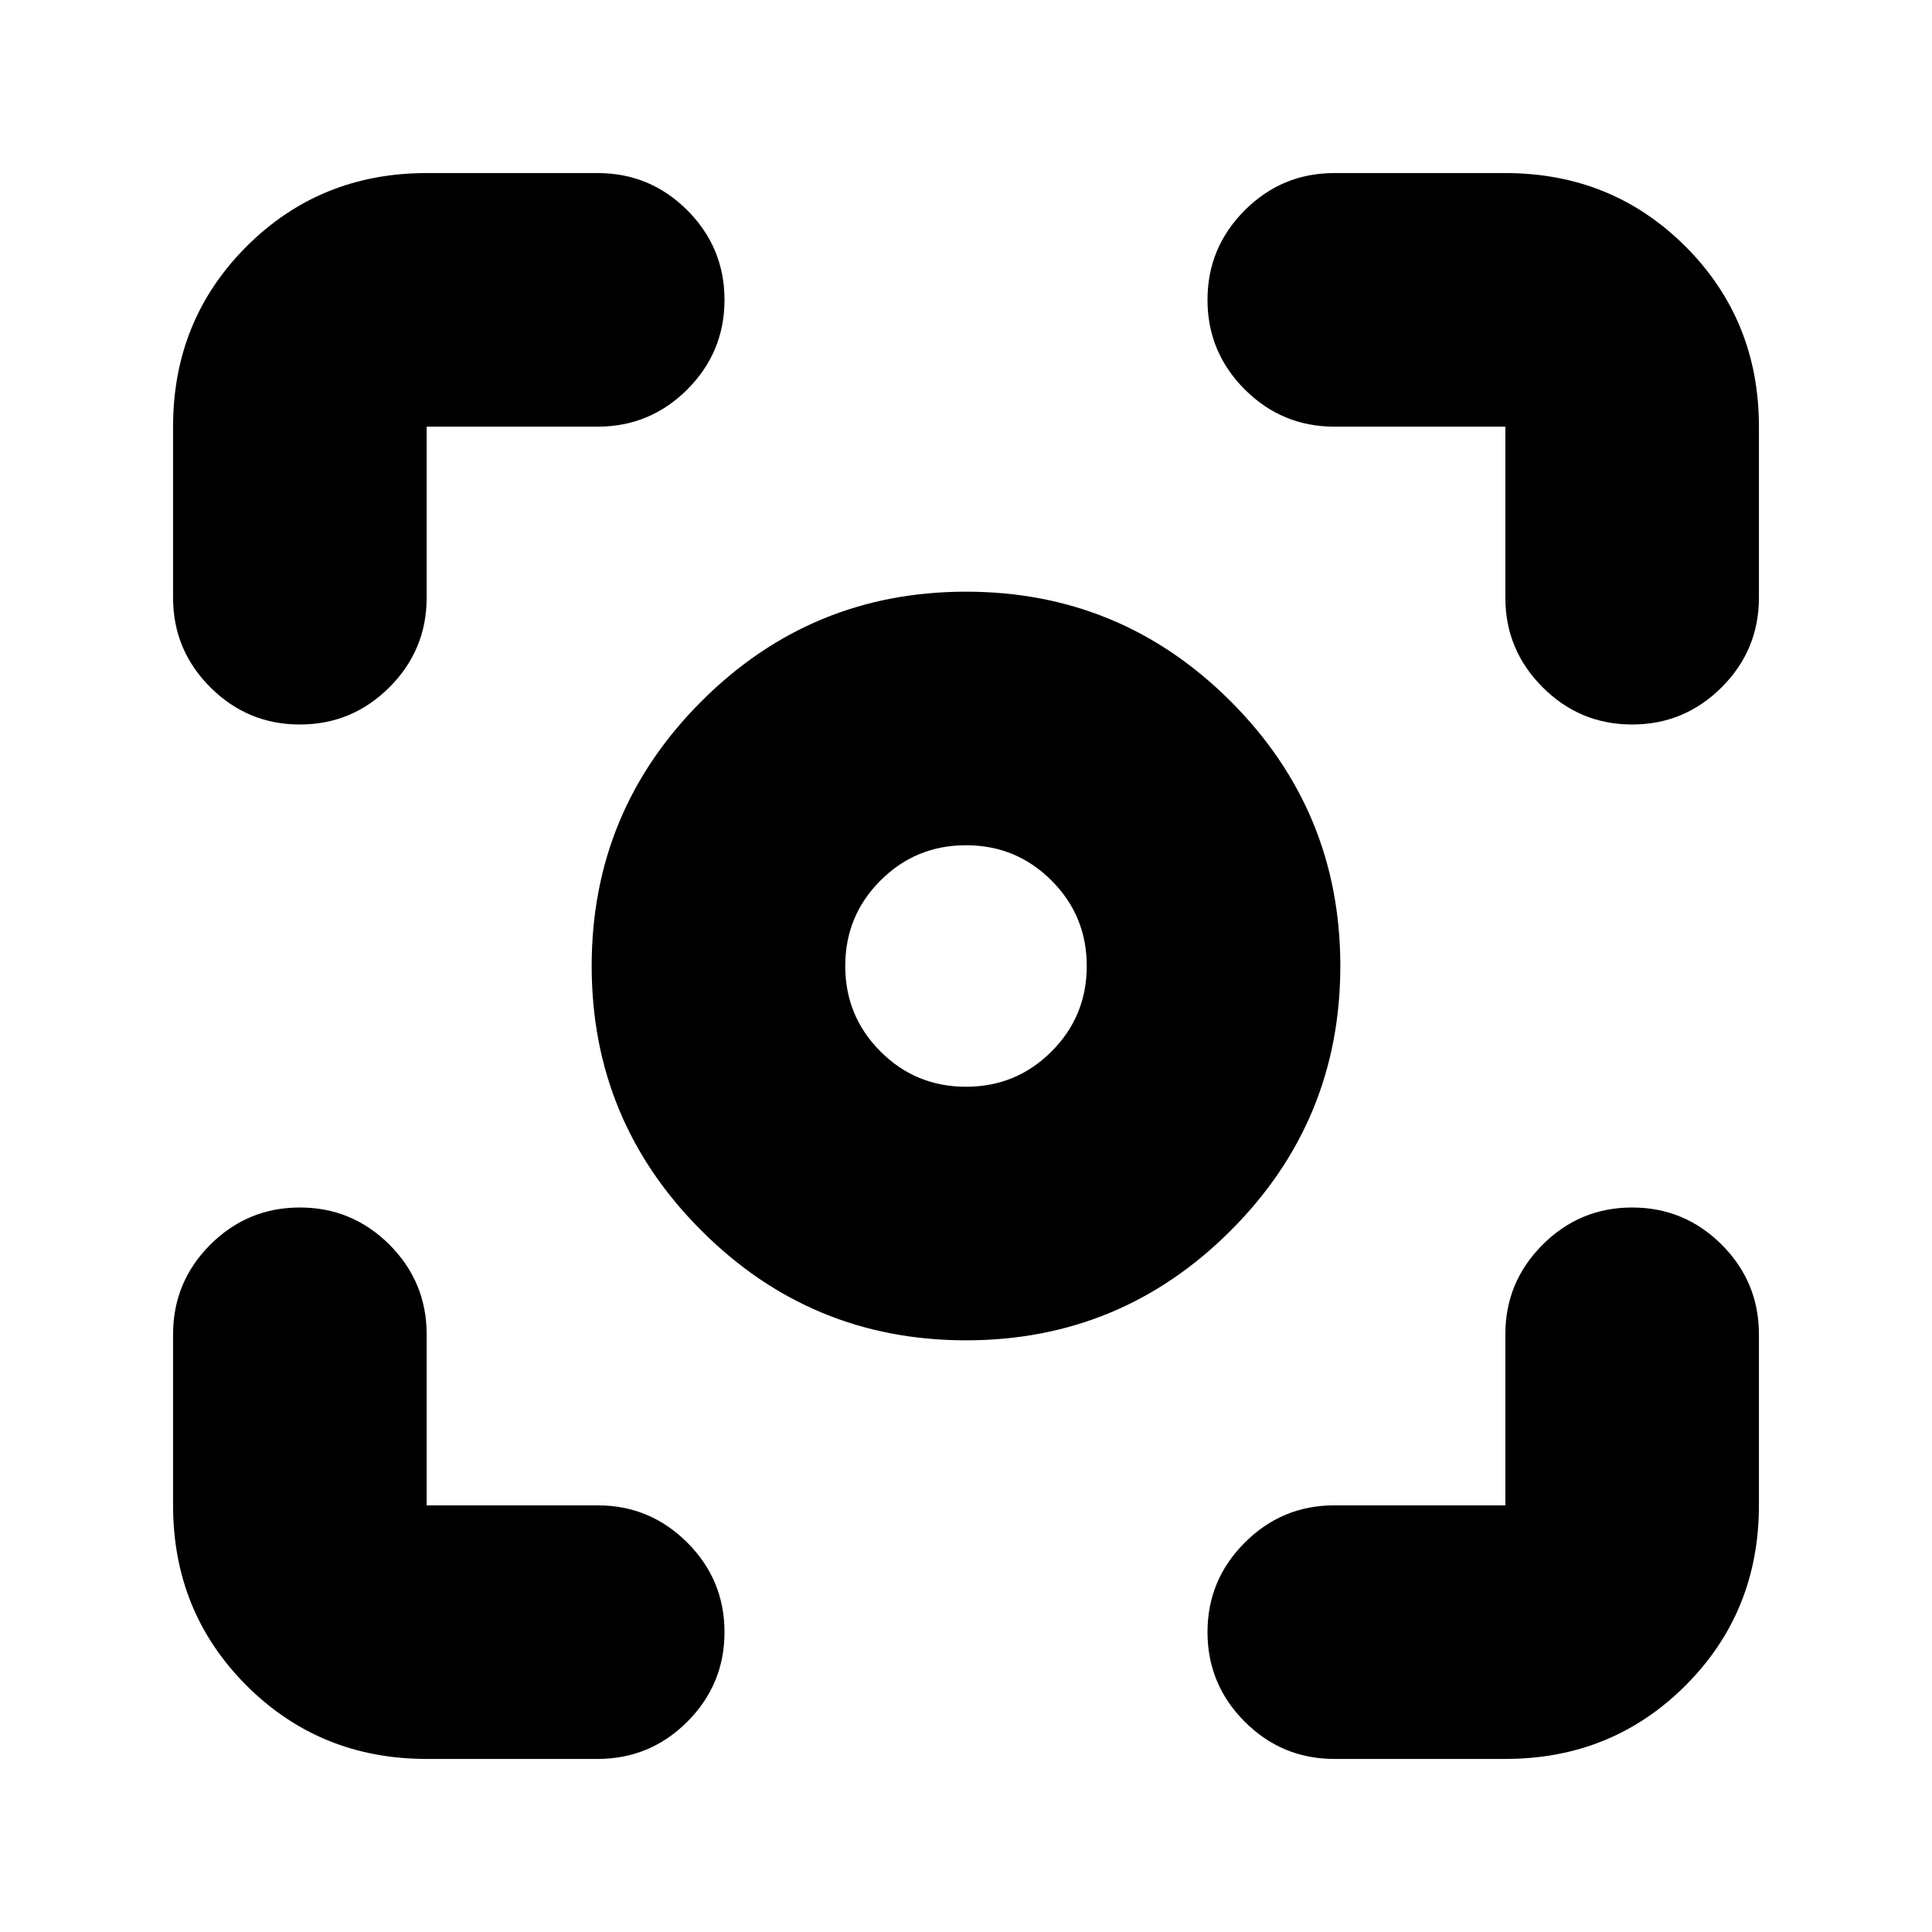 <svg xmlns="http://www.w3.org/2000/svg" height="24" width="24"><path d="M12 16.65q-1.925 0-3.287-1.363Q7.35 13.925 7.35 12q0-1.925 1.363-3.288Q10.075 7.35 12 7.35q1.925 0 3.288 1.362Q16.65 10.075 16.65 12q0 1.925-1.362 3.287Q13.925 16.65 12 16.65ZM12 12Zm0 1.5q.625 0 1.062-.438.438-.437.438-1.062t-.438-1.062Q12.625 10.5 12 10.5t-1.062.438Q10.5 11.375 10.5 12t.438 1.062q.437.438 1.062.438ZM3.725 9q-.65 0-1.113-.463-.462-.462-.462-1.112V5.3q0-1.325.912-2.238.913-.912 2.238-.912h2.125q.65 0 1.113.462Q9 3.075 9 3.725q0 .65-.462 1.113-.463.462-1.113.462H5.3v2.125q0 .65-.462 1.112Q4.375 9 3.725 9ZM5.3 21.85q-1.325 0-2.238-.912-.912-.913-.912-2.238v-2.125q0-.65.462-1.113Q3.075 15 3.725 15q.65 0 1.113.462.462.463.462 1.113V18.7h2.125q.65 0 1.113.463.462.462.462 1.112 0 .65-.462 1.113-.463.462-1.113.462Zm11.275 0q-.65 0-1.112-.462Q15 20.925 15 20.275q0-.65.463-1.112.462-.463 1.112-.463H18.7v-2.125q0-.65.463-1.113.462-.462 1.112-.462.65 0 1.113.462.462.463.462 1.113V18.7q0 1.325-.912 2.238-.913.912-2.238.912ZM20.275 9q-.65 0-1.112-.463-.463-.462-.463-1.112V5.3h-2.125q-.65 0-1.112-.462Q15 4.375 15 3.725q0-.65.463-1.113.462-.462 1.112-.462H18.7q1.325 0 2.238.912.912.913.912 2.238v2.125q0 .65-.462 1.112Q20.925 9 20.275 9Z"/></svg>